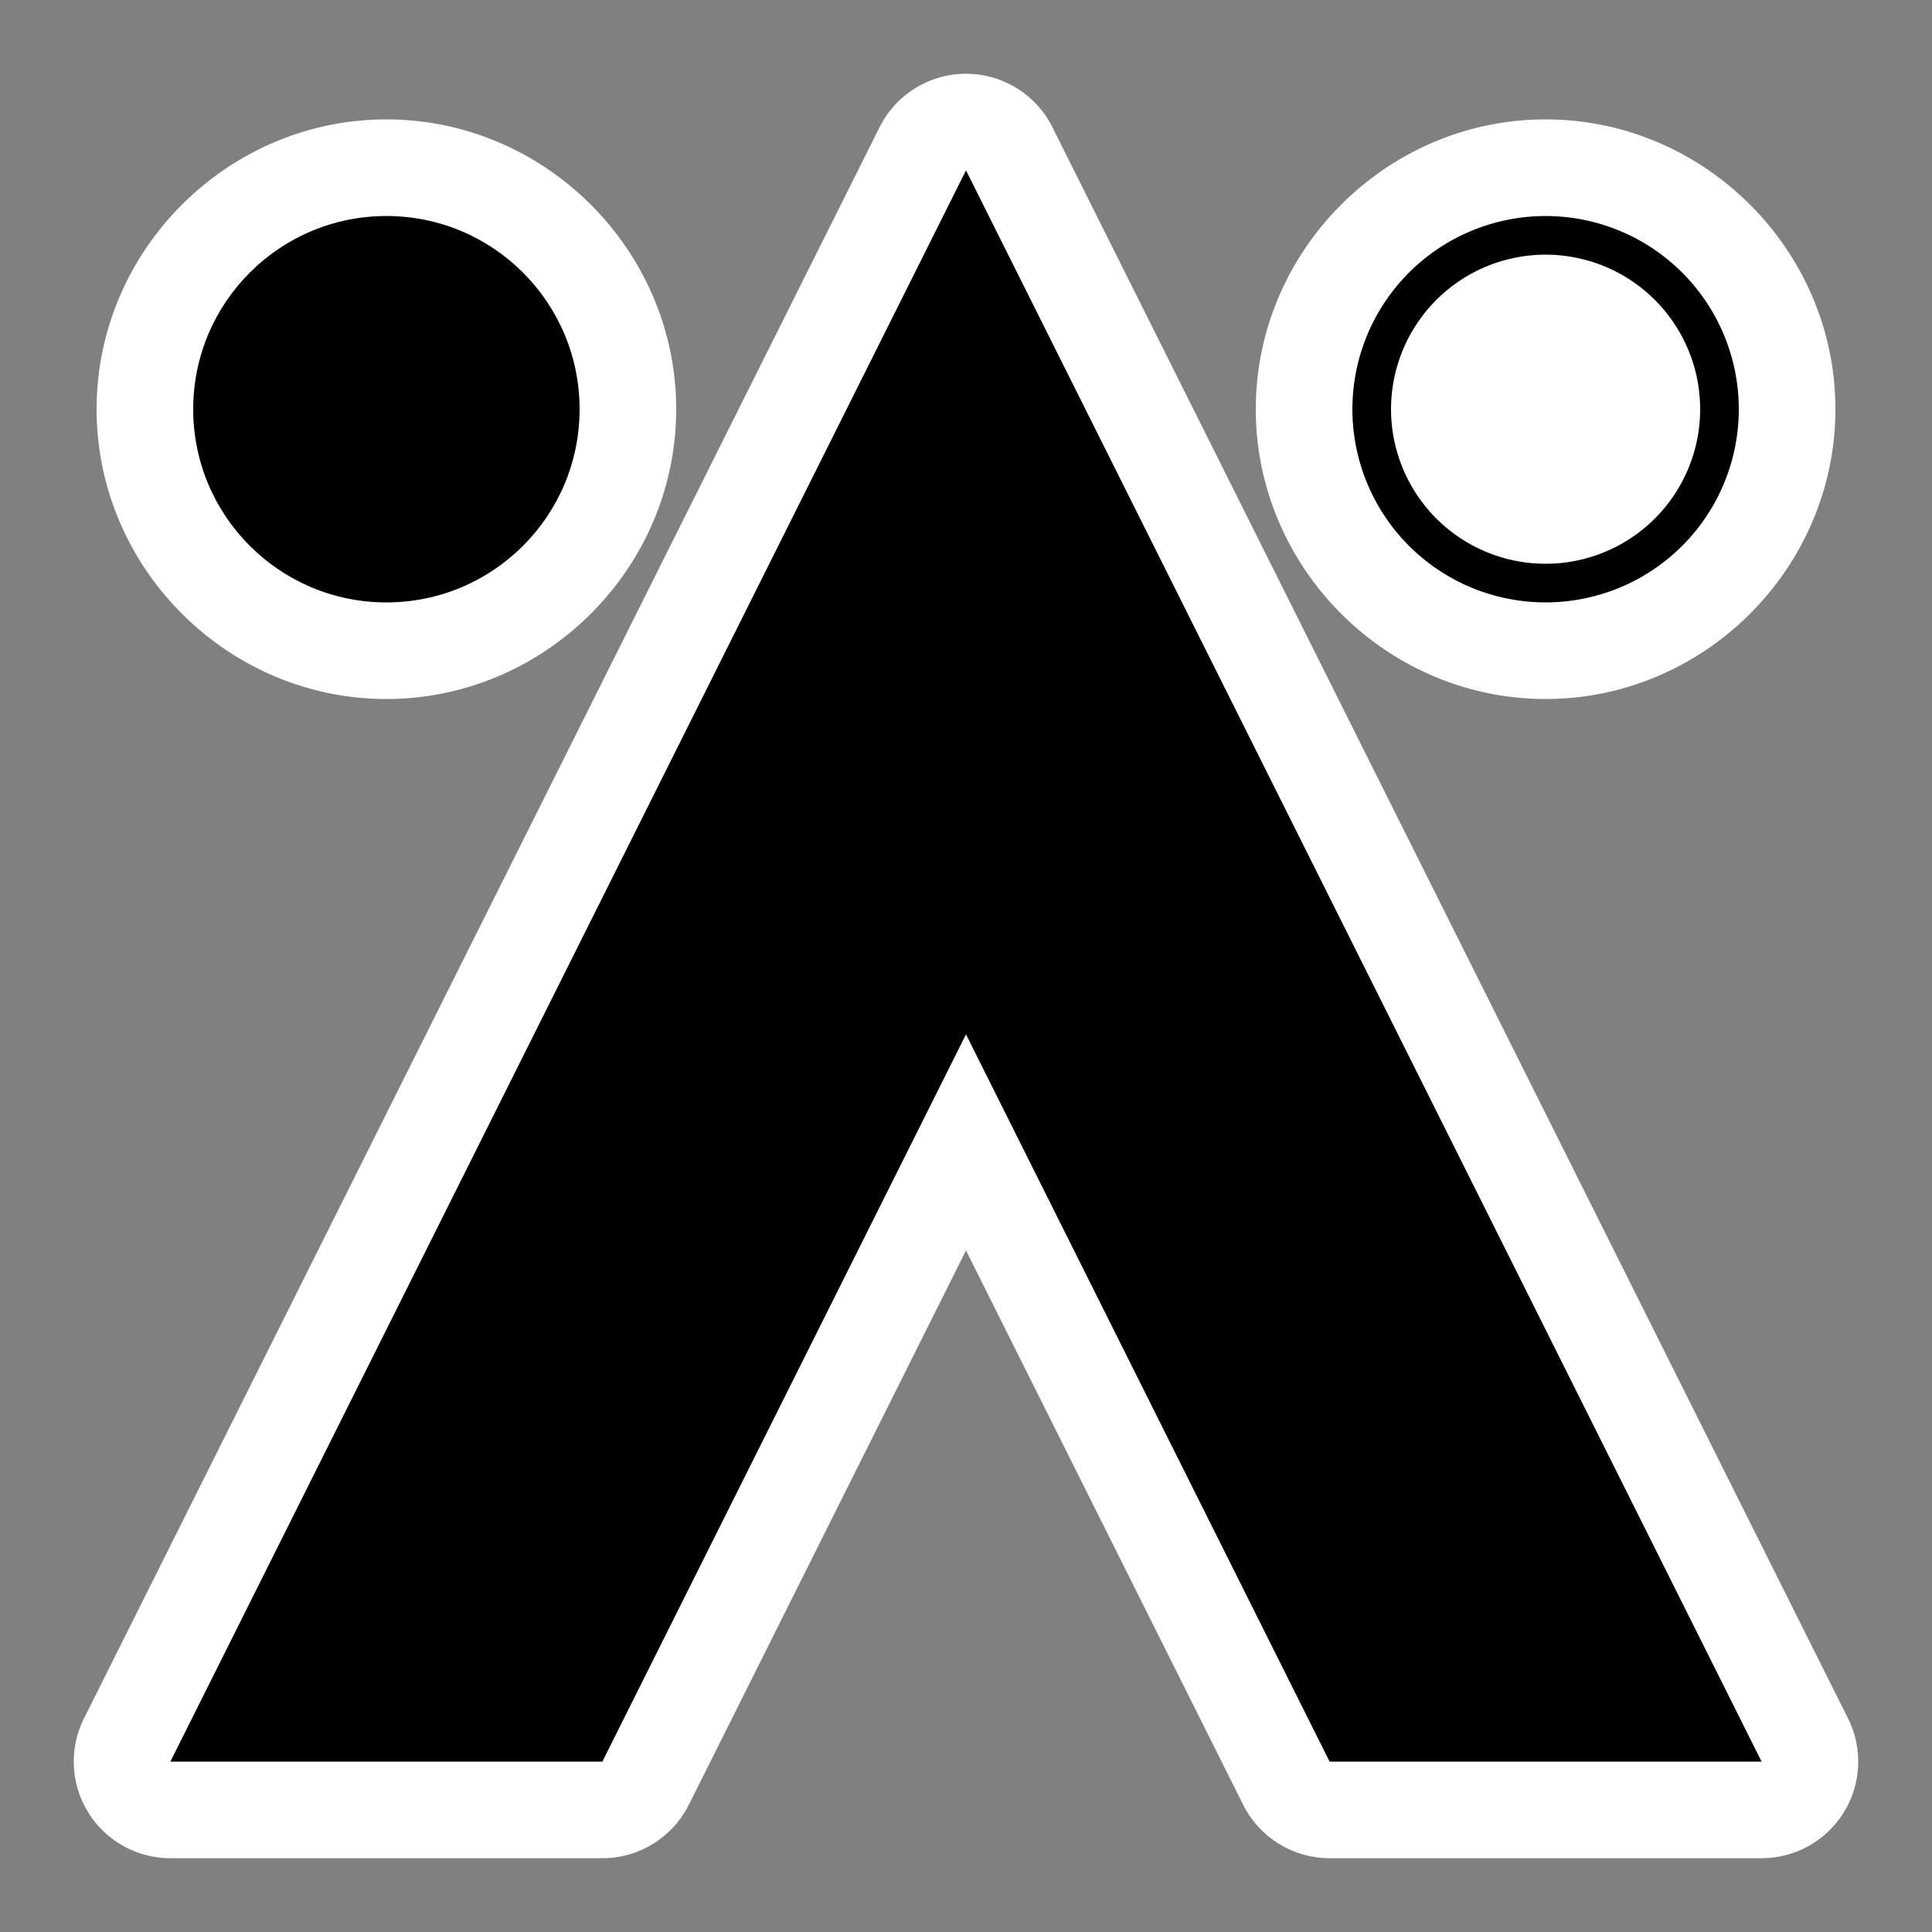 <?xml version="1.0" encoding="UTF-8"?>
<svg version="1.1" viewBox="0 0 100 100" xmlns="http://www.w3.org/2000/svg"><rect x="0" y="0" width="100" height="100" fill="#808080" stroke="none"/><path d="m50 3.819a5 5 0 0 0-4.473 2.764l-41.18 82.361a5 5 0 0 0 4.473 7.236h22.359a5 5 0 0 0 4.473-2.764l14.348-28.695 14.348 28.695a5 5 0 0 0 4.473 2.764h22.359a5 5 0 0 0 4.473-7.236l-41.18-82.361a5 5 0 0 0-4.473-2.764zm-30 2.361c-8.225 0-15 6.775-15 15s6.775 15 15 15 15-6.775 15-15-6.775-15-15-15zm60 0c-8.225 0-15 6.775-15 15s6.775 15 15 15 15-6.775 15-15-6.775-15-15-15z" fill="#fff"/><path d="m50 8.819-41.18 82.361h22.359l18.82-37.641 18.82 37.641h22.359z" color="#000000"/><circle cx="20" cy="21.181" r="10"/><path d="m80 11.182a10 10 0 0 0-10 9.998 10 10 0 0 0 10 10 10 10 0 0 0 10-10 10 10 0 0 0-10-9.998zm0 2a8 8 0 0 1 8 7.998 8 8 0 0 1-8 8 8 8 0 0 1-8-8 8 8 0 0 1 8-7.998z"/></svg>
